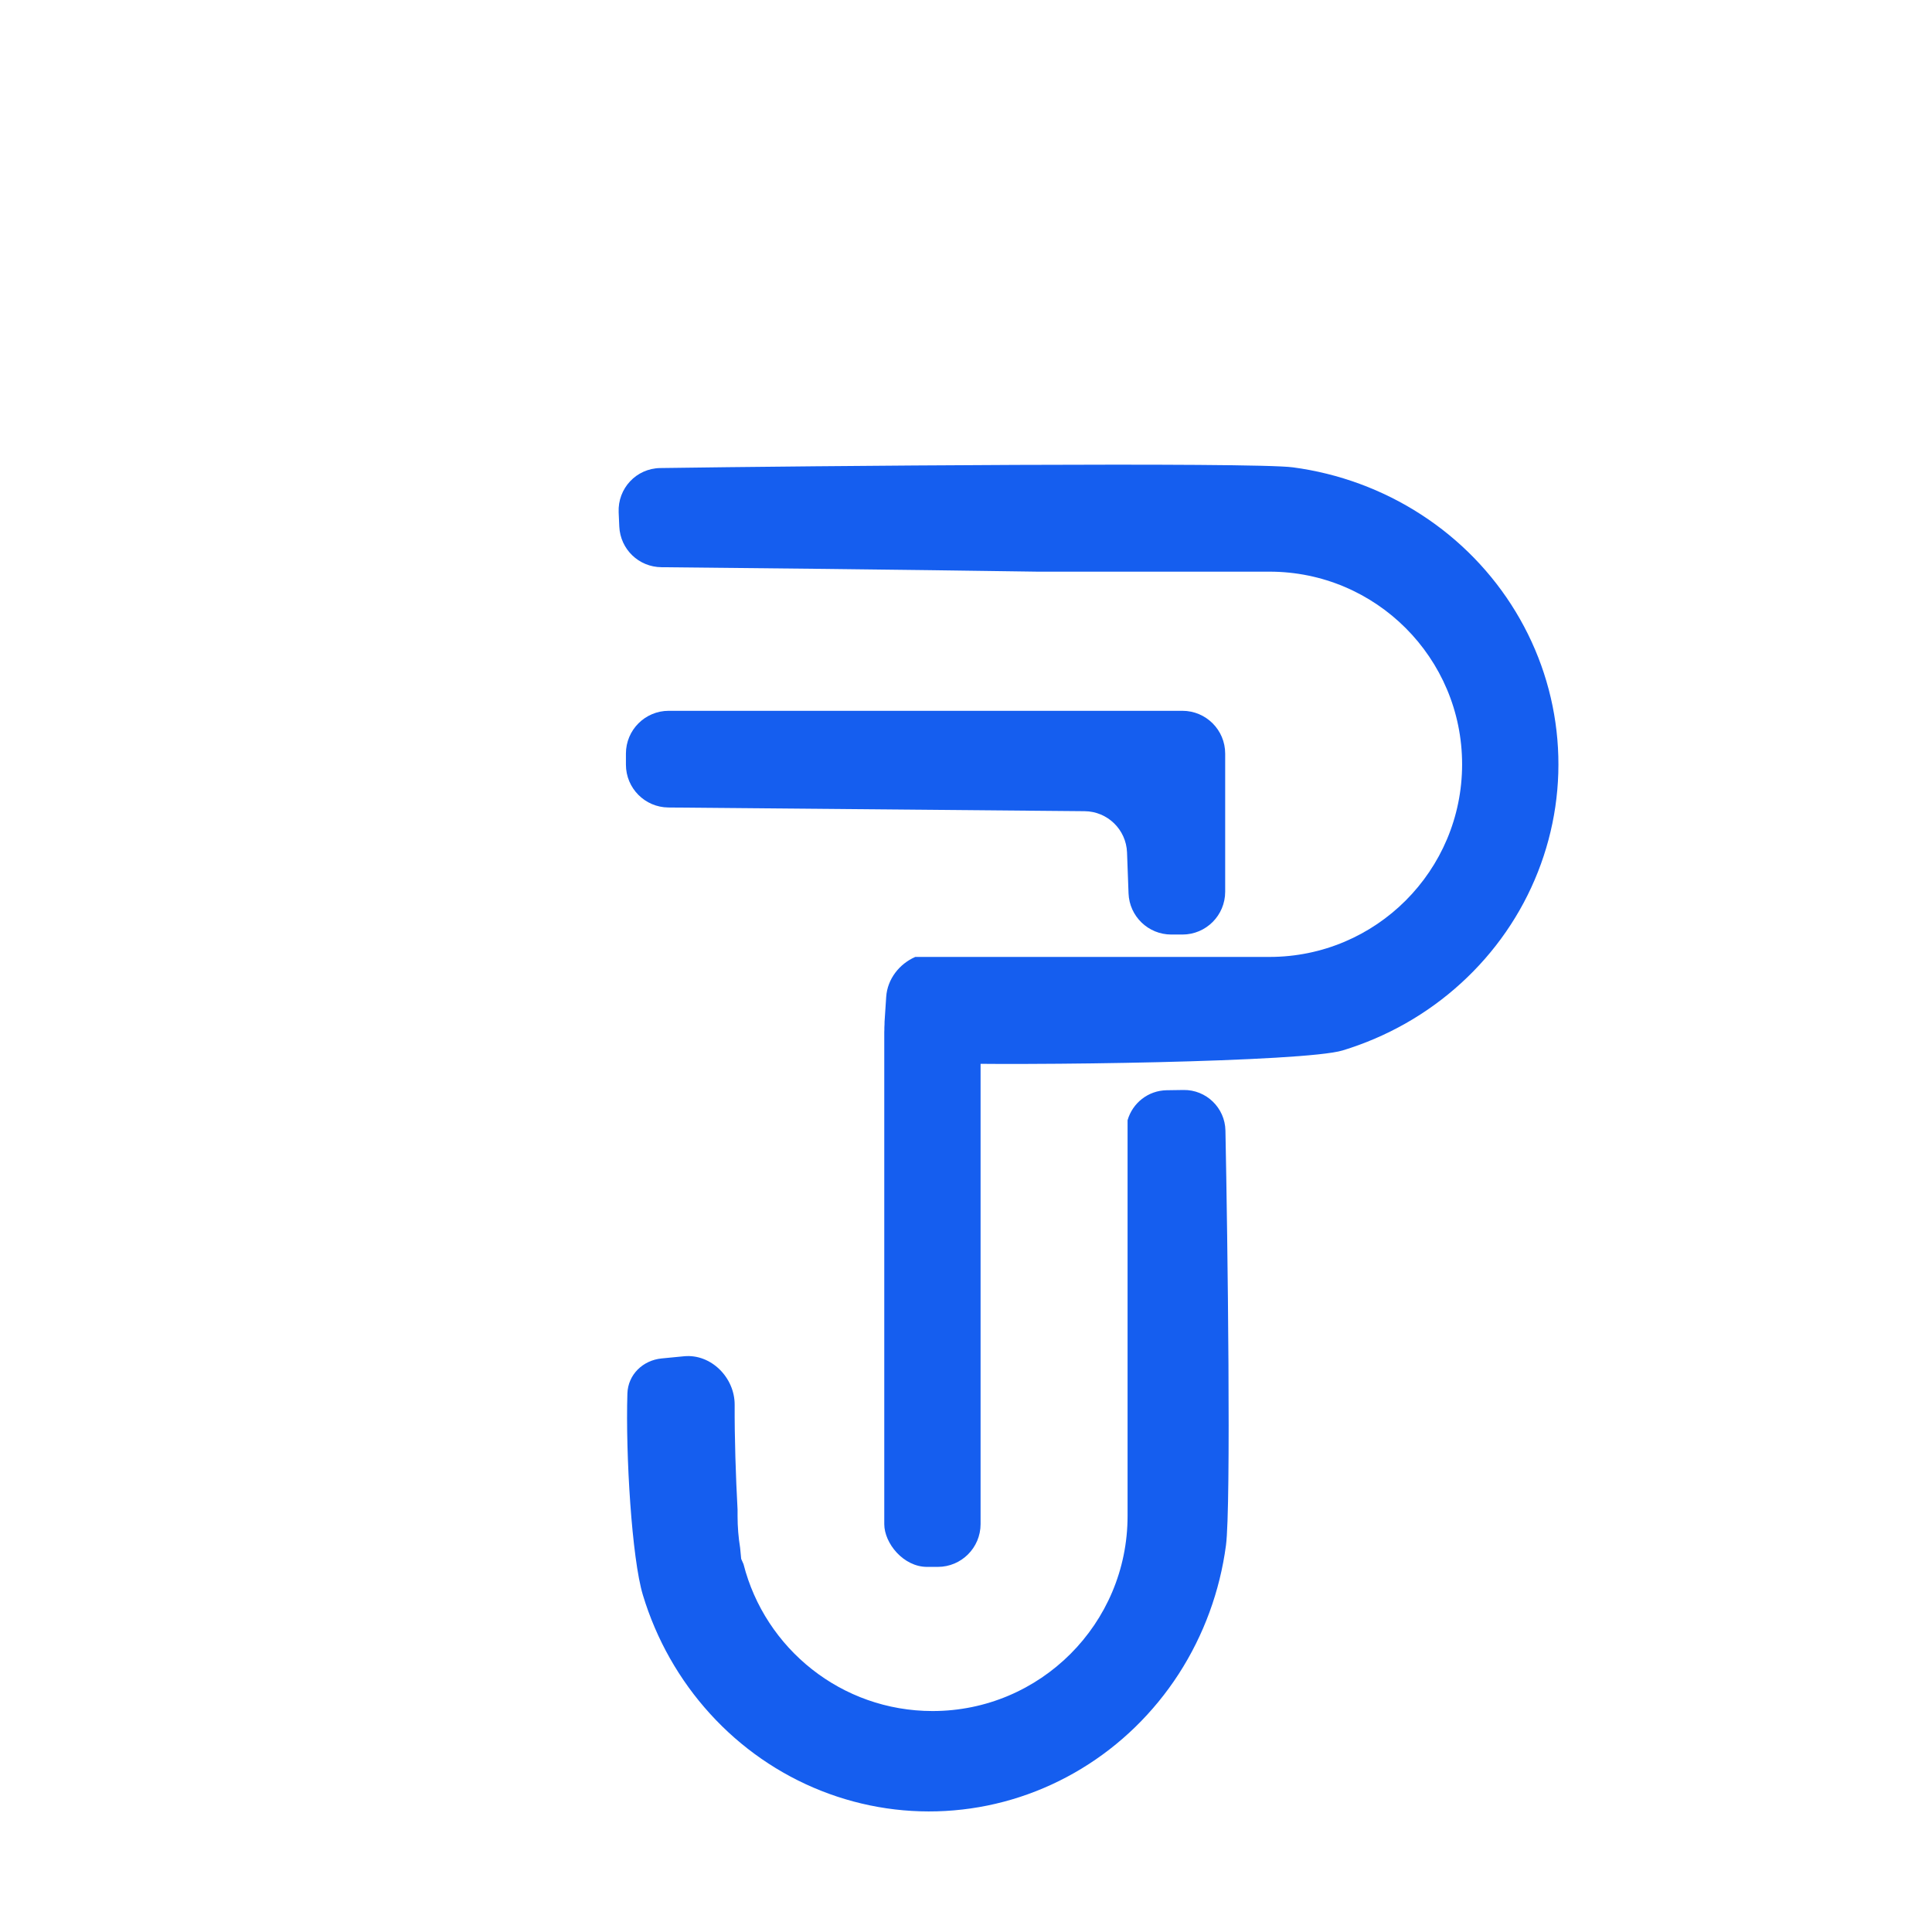 <svg xmlns="http://www.w3.org/2000/svg" width="46" height="46" fill="none" viewBox="0 0 46 46"><path fill="#155EEF" fill-rule="evenodd" d="M21.927 25.307C21.399 25.291 21.027 24.851 21.061 24.326L21.1 23.735C21.128 23.311 21.413 22.95 21.792 22.784H30.226C32.759 22.784 34.812 20.731 34.812 18.198C34.812 15.665 32.759 13.611 30.226 13.611H24.699C21.361 13.561 17.526 13.521 15.75 13.505C15.208 13.501 14.77 13.077 14.745 12.538L14.73 12.198C14.705 11.63 15.148 11.152 15.721 11.144C19.203 11.093 29.835 11.001 30.782 11.127C31.875 11.272 32.92 11.657 33.839 12.253C34.758 12.848 35.527 13.639 36.088 14.566C36.65 15.493 36.989 16.532 37.08 17.605C37.172 18.679 37.013 19.758 36.616 20.763C36.22 21.768 35.595 22.672 34.789 23.407C33.984 24.143 33.018 24.691 31.965 25.011C31.066 25.283 24.506 25.384 21.927 25.307Z" clip-rule="evenodd"/><path fill="#155EEF" fill-rule="evenodd" d="M14.938 33.18C14.952 32.729 15.306 32.388 15.752 32.344L16.287 32.292C16.928 32.23 17.494 32.798 17.492 33.447C17.488 34.222 17.518 35.158 17.561 35.944L17.561 36.096C17.561 36.354 17.582 36.607 17.622 36.853C17.63 36.948 17.639 37.036 17.647 37.115C17.667 37.162 17.686 37.204 17.703 37.242C18.214 39.252 20.035 40.739 22.204 40.739C24.768 40.739 26.847 38.661 26.847 36.096L26.847 26.672C26.965 26.263 27.335 25.965 27.778 25.958L28.179 25.952C28.719 25.944 29.167 26.376 29.177 26.919C29.229 29.498 29.313 35.866 29.19 36.791C29.045 37.887 28.66 38.934 28.065 39.856C27.469 40.777 26.678 41.548 25.751 42.11C24.824 42.673 23.785 43.013 22.712 43.104C21.639 43.196 20.559 43.037 19.554 42.639C18.55 42.242 17.645 41.616 16.91 40.808C16.174 40.001 15.626 39.033 15.307 37.977C15.043 37.106 14.893 34.633 14.938 33.18Z" clip-rule="evenodd"/><rect width="2.293" height="13.759" x="21.054" y="23.548" fill="#155EEF" rx="1.019"/><path fill="#155EEF" d="M28.152 16.924C28.715 16.924 29.171 17.38 29.171 17.943L29.171 21.232C29.171 21.795 28.715 22.251 28.152 22.251L27.888 22.251C27.34 22.251 26.89 21.818 26.87 21.27L26.834 20.295C26.813 19.751 26.369 19.319 25.824 19.314L15.913 19.226C15.354 19.221 14.903 18.766 14.903 18.206L14.903 17.943C14.903 17.38 15.359 16.924 15.922 16.924L28.152 16.924Z"/></svg>